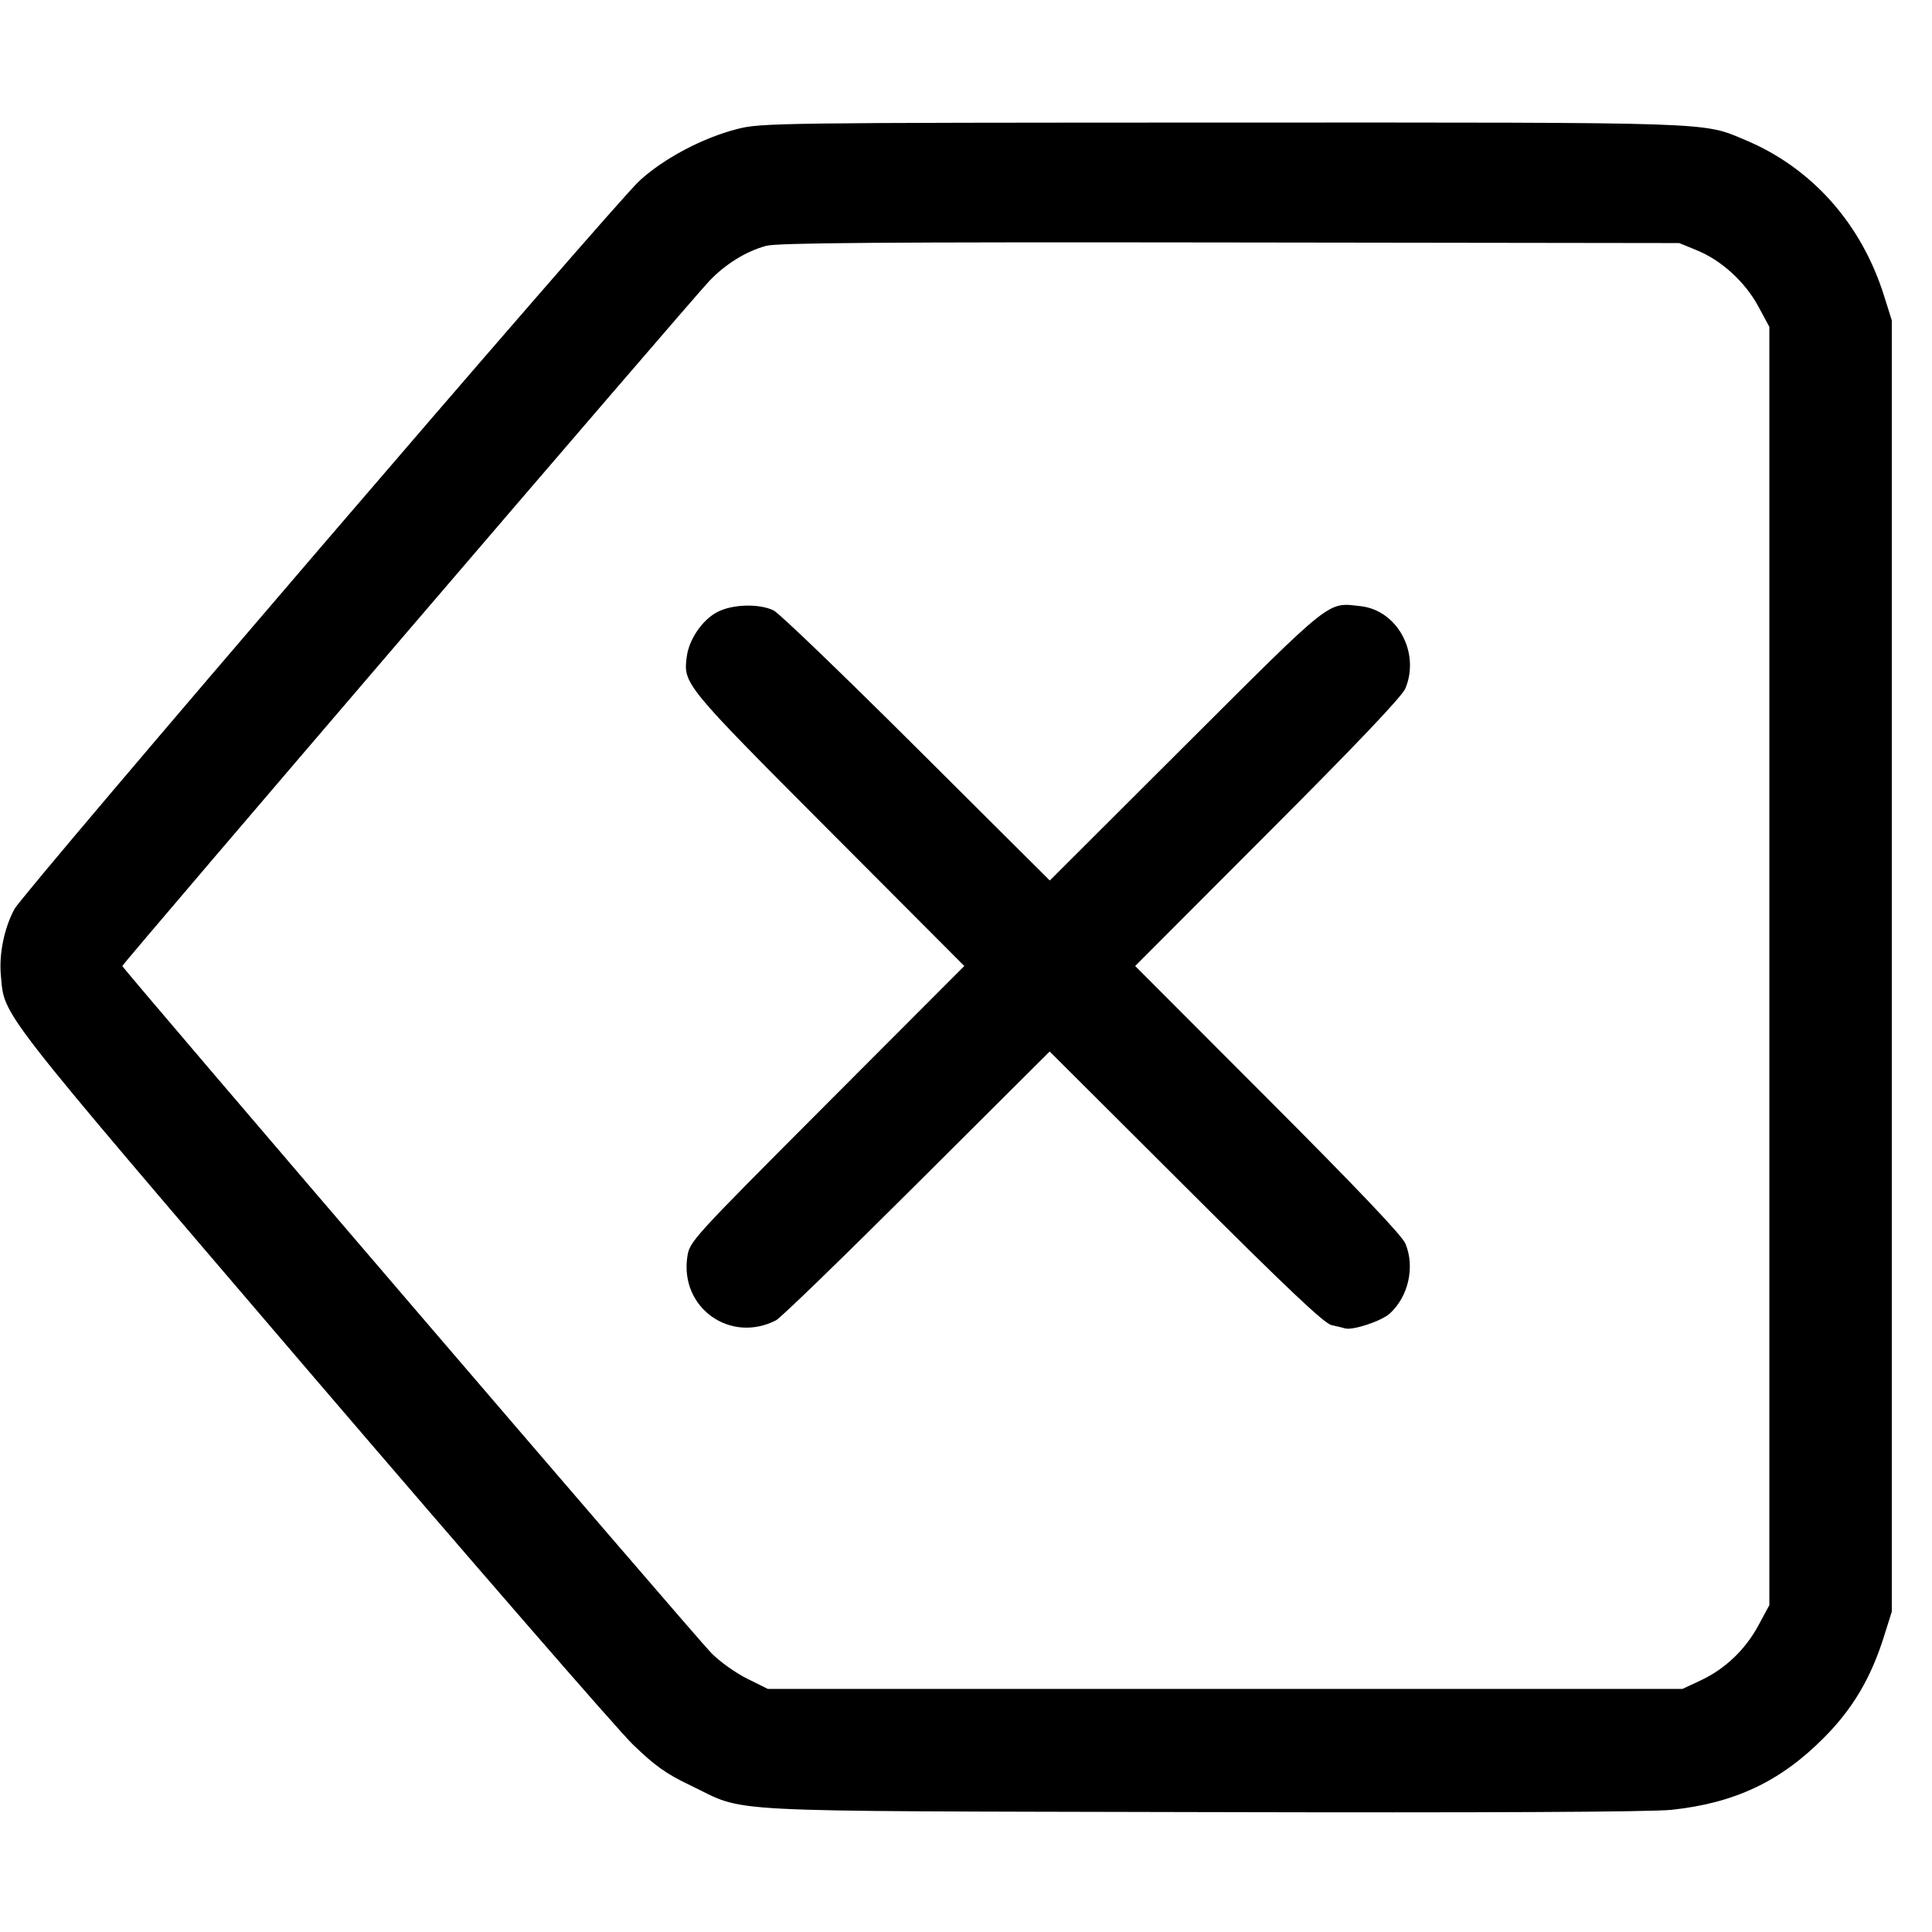 <svg width="16" height="16" fill="currentColor" xmlns="http://www.w3.org/2000/svg"><path d="M6.107 1.068 C 5.820 1.141,5.497 1.312,5.296 1.497 C 5.077 1.697,0.202 7.379,0.120 7.528 C 0.035 7.685,-0.009 7.900,0.007 8.076 C 0.040 8.425,-0.061 8.295,2.573 11.375 C 3.916 12.943,5.116 14.326,5.241 14.447 C 5.424 14.624,5.517 14.690,5.714 14.784 C 6.199 15.016,5.843 14.997,9.947 15.007 C 12.332 15.013,13.676 15.006,13.845 14.988 C 14.368 14.932,14.748 14.752,15.107 14.389 C 15.345 14.150,15.496 13.893,15.604 13.547 L 15.667 13.347 15.667 8.000 L 15.667 2.653 15.604 2.453 C 15.417 1.854,15.006 1.391,14.455 1.160 C 14.093 1.009,14.254 1.014,10.120 1.015 C 6.442 1.016,6.300 1.018,6.107 1.068 M14.053 2.073 C 14.255 2.155,14.452 2.334,14.562 2.538 L 14.653 2.707 14.653 8.000 L 14.653 13.293 14.563 13.460 C 14.453 13.663,14.287 13.821,14.085 13.916 L 13.933 13.987 10.146 13.987 L 6.359 13.987 6.186 13.901 C 6.091 13.854,5.957 13.758,5.889 13.688 C 5.744 13.538,1.013 8.020,1.013 8.000 C 1.013 7.982,5.734 2.472,5.876 2.325 C 6.009 2.186,6.179 2.081,6.345 2.036 C 6.439 2.011,7.298 2.004,10.187 2.008 L 13.907 2.013 14.053 2.073 M5.940 5.069 C 5.817 5.133,5.707 5.294,5.688 5.435 C 5.657 5.663,5.663 5.670,6.862 6.873 L 7.986 8.000 6.848 9.140 C 5.723 10.268,5.711 10.281,5.692 10.409 C 5.630 10.831,6.048 11.129,6.427 10.934 C 6.464 10.916,6.988 10.407,7.593 9.804 L 8.693 8.708 9.820 9.832 C 10.655 10.666,10.967 10.961,11.027 10.974 C 11.071 10.983,11.121 10.996,11.139 11.001 C 11.202 11.020,11.443 10.940,11.511 10.877 C 11.665 10.735,11.719 10.491,11.639 10.299 C 11.611 10.232,11.242 9.844,10.499 9.100 L 9.401 8.000 10.499 6.900 C 11.242 6.156,11.611 5.768,11.639 5.701 C 11.762 5.404,11.572 5.054,11.268 5.020 C 10.990 4.989,11.048 4.943,9.820 6.168 L 8.694 7.292 7.593 6.196 C 6.988 5.593,6.455 5.080,6.408 5.056 C 6.290 4.997,6.064 5.003,5.940 5.069 " stroke="none" fill-rule="evenodd"></path></svg>